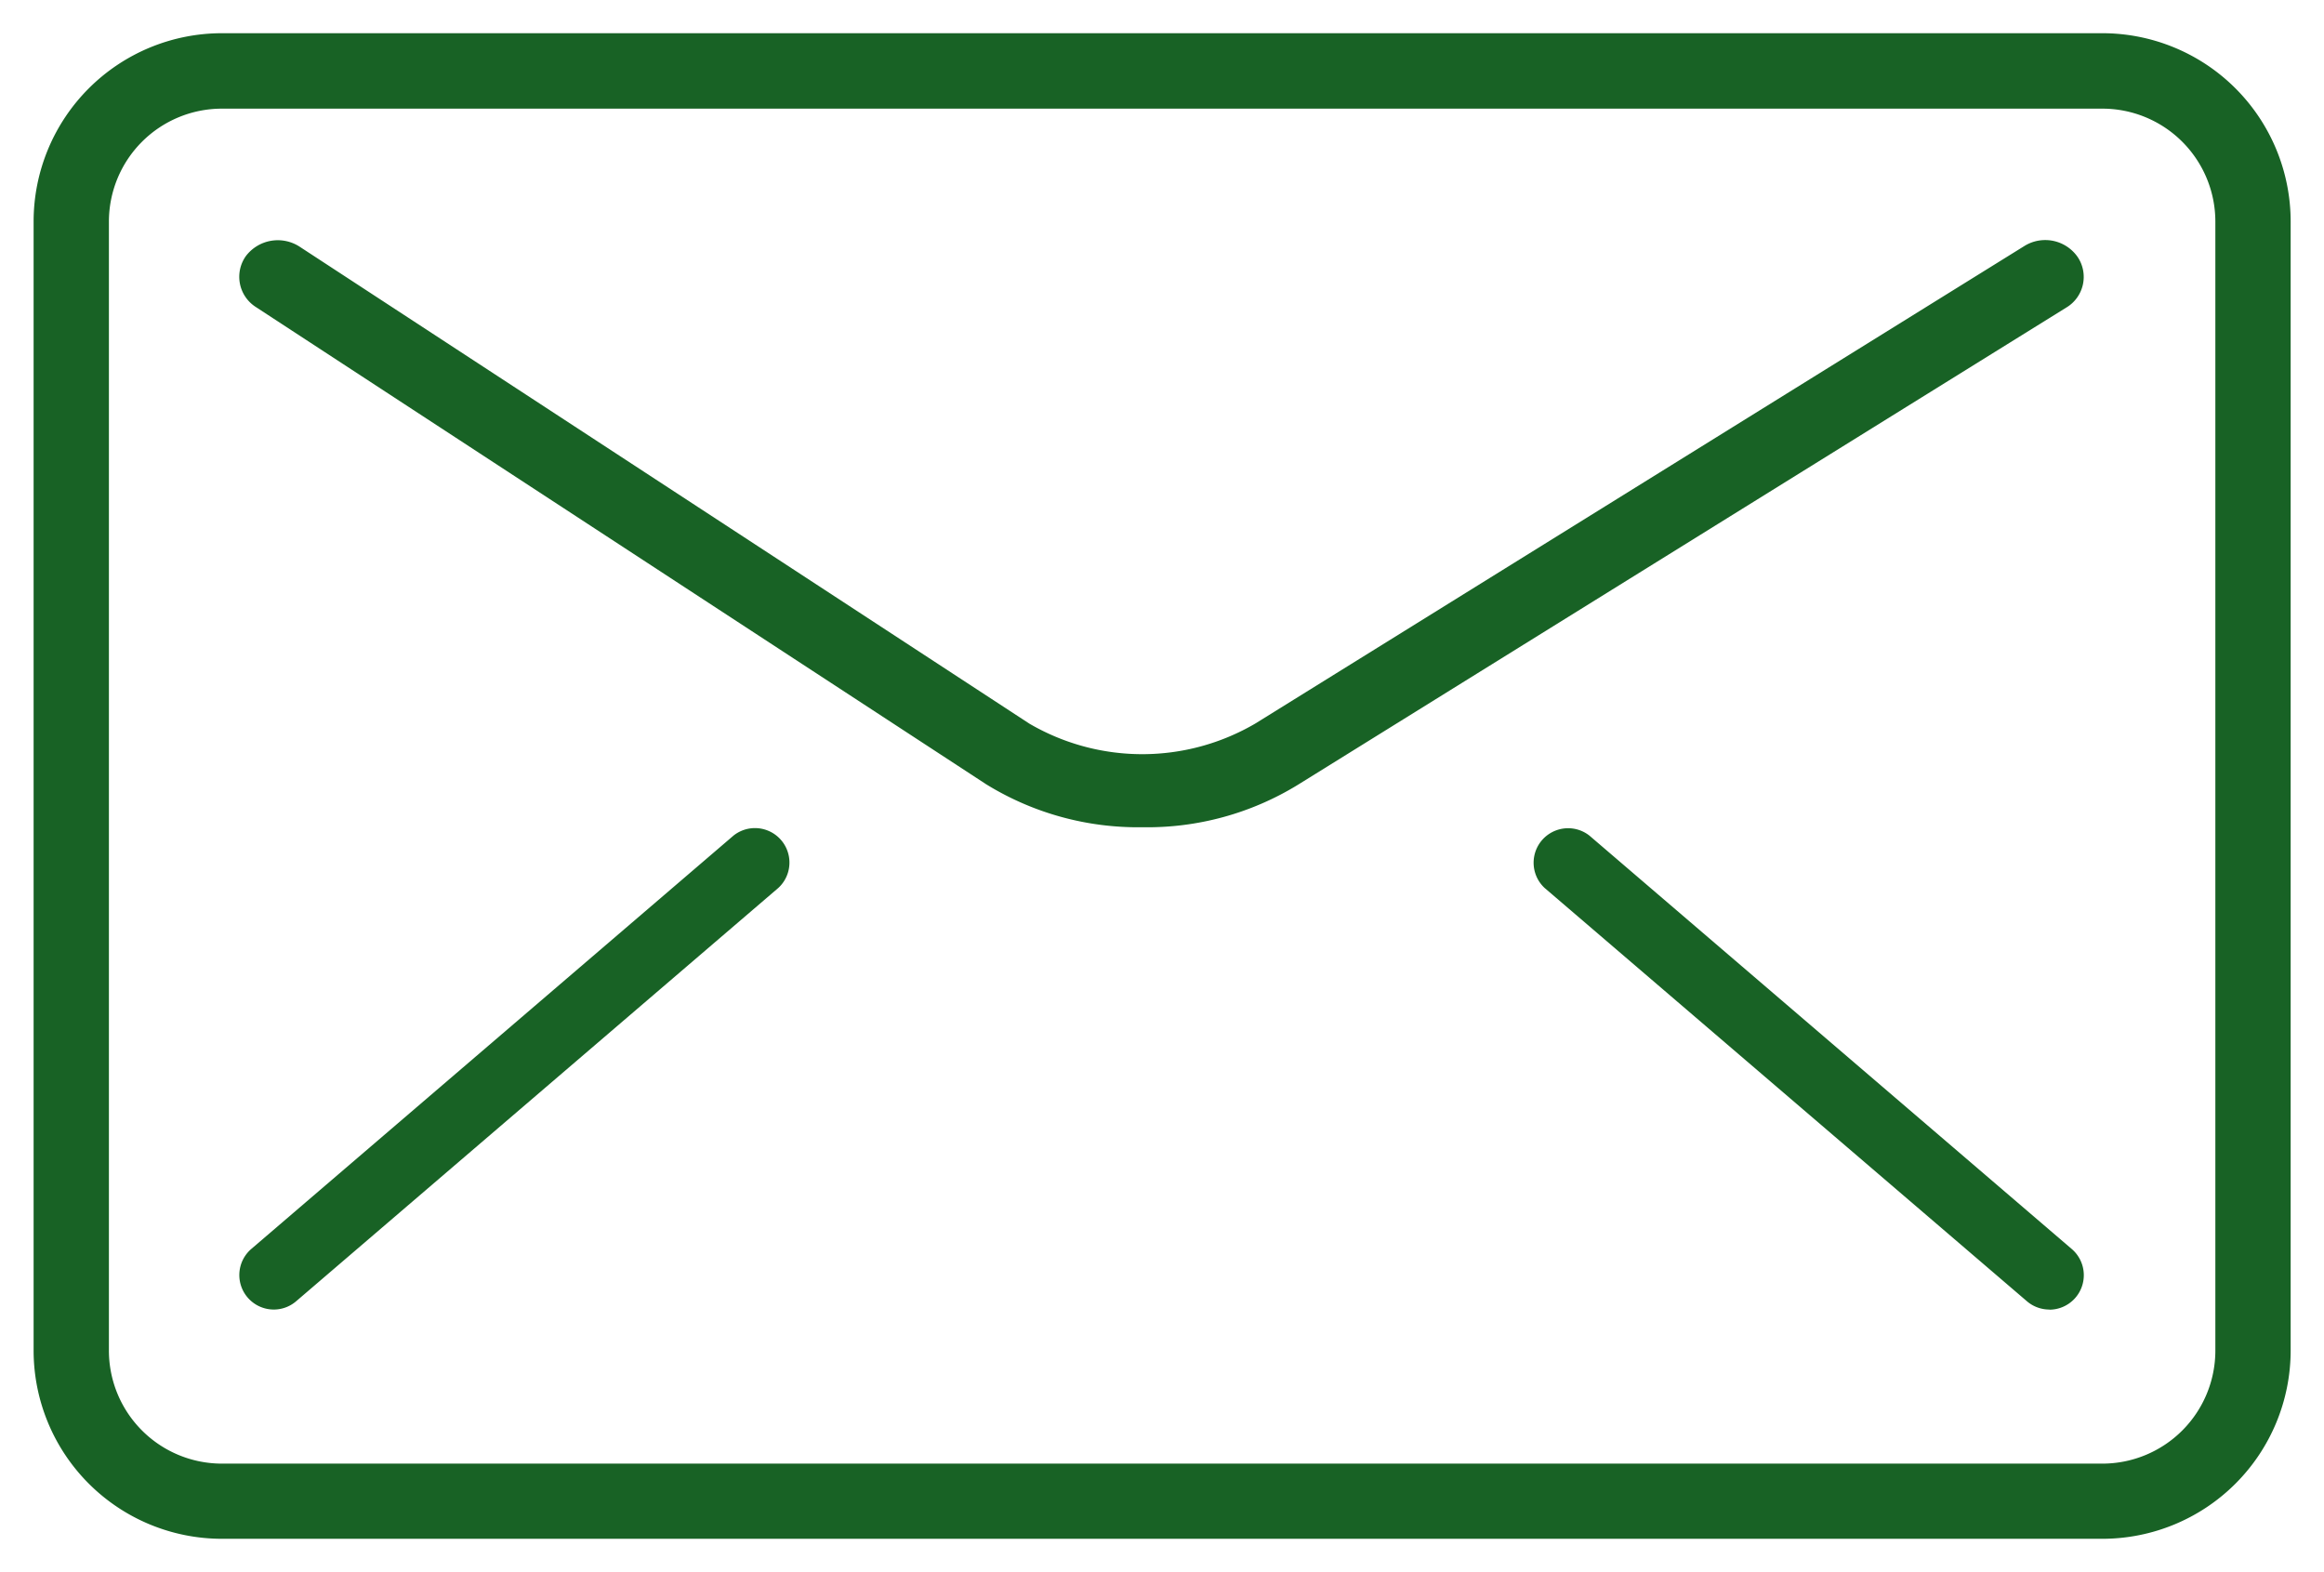 <svg xmlns="http://www.w3.org/2000/svg" width="34.781" height="23.529" viewBox="0 0 34.781 23.529">
  <g id="グループ_6575" data-name="グループ 6575" transform="translate(0.5 0.5)">
    <path id="パス_174" data-name="パス 174" d="M82.245,752.67H54.1a2.819,2.819,0,0,1-2.817-2.816v-16.9a2.819,2.819,0,0,1,2.817-2.816H82.245a2.819,2.819,0,0,1,2.817,2.816v16.9A2.819,2.819,0,0,1,82.245,752.67ZM54.1,731.267a1.691,1.691,0,0,0-1.69,1.689v16.9a1.692,1.692,0,0,0,1.69,1.689H82.245a1.692,1.692,0,0,0,1.69-1.689v-16.9a1.691,1.691,0,0,0-1.69-1.689Z" transform="translate(-51.28 -730.141)" fill="#186225" stroke="rgba(0,0,0,0)" stroke-width="1"/>
    <path id="パス_175" data-name="パス 175" d="M67.533,741.673a4.327,4.327,0,0,1-2.341-.643l-10.928-7.141a.536.536,0,0,1-.151-.764.6.6,0,0,1,.8-.143l10.926,7.141a3.352,3.352,0,0,0,3.378,0l11.514-7.149a.591.591,0,0,1,.794.162.534.534,0,0,1-.168.76l-11.5,7.142A4.307,4.307,0,0,1,67.533,741.673Z" transform="translate(-50.933 -729.793)" fill="#186225" stroke="rgba(0,0,0,0)" stroke-width="1"/>
    <path id="パス_176" data-name="パス 176" d="M54.529,746.509a.516.516,0,0,1-.335-.907l7.218-6.187a.516.516,0,0,1,.671.783l-7.218,6.187A.513.513,0,0,1,54.529,746.509Z" transform="translate(-50.933 -727.411)" fill="#186225" stroke="rgba(0,0,0,0)" stroke-width="1"/>
    <path id="パス_177" data-name="パス 177" d="M76.388,746.509a.515.515,0,0,1-.336-.124L68.834,740.2a.516.516,0,0,1,.671-.783l7.219,6.187a.516.516,0,0,1-.336.907Z" transform="translate(-46.217 -727.411)" fill="#186225" stroke="rgba(0,0,0,0)" stroke-width="1"/>
  </g>
</svg>
